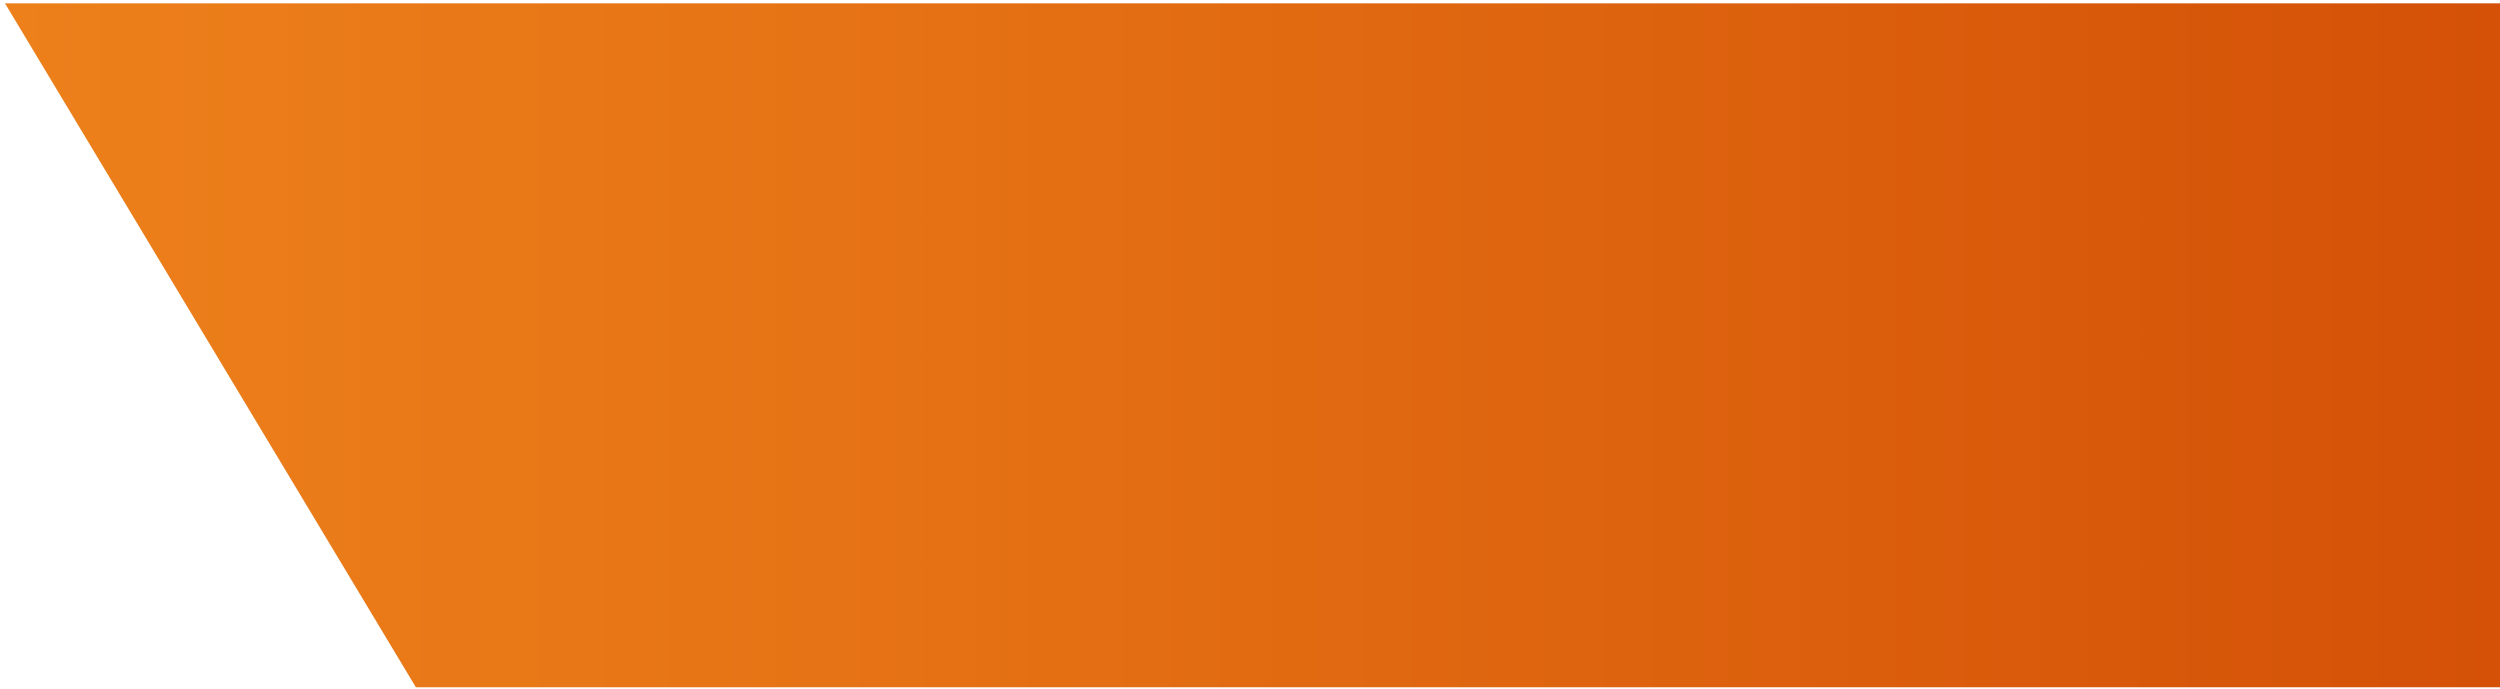 <svg width="305" height="84" viewBox="0 0 305 84" fill="none" xmlns="http://www.w3.org/2000/svg">
<path d="M304.999 0.41H0.609L50.739 83.85H304.999V0.41Z" fill="url(#paint0_linear_107_848)"/>
<defs>
<linearGradient id="paint0_linear_107_848" x1="0.609" y1="42.13" x2="304.999" y2="42.13" gradientUnits="userSpaceOnUse">
<stop stop-color="#ED801B"/>
<stop offset="0.38" stop-color="#E57114"/>
<stop offset="1" stop-color="#D45107"/>
</linearGradient>
</defs>
</svg>
